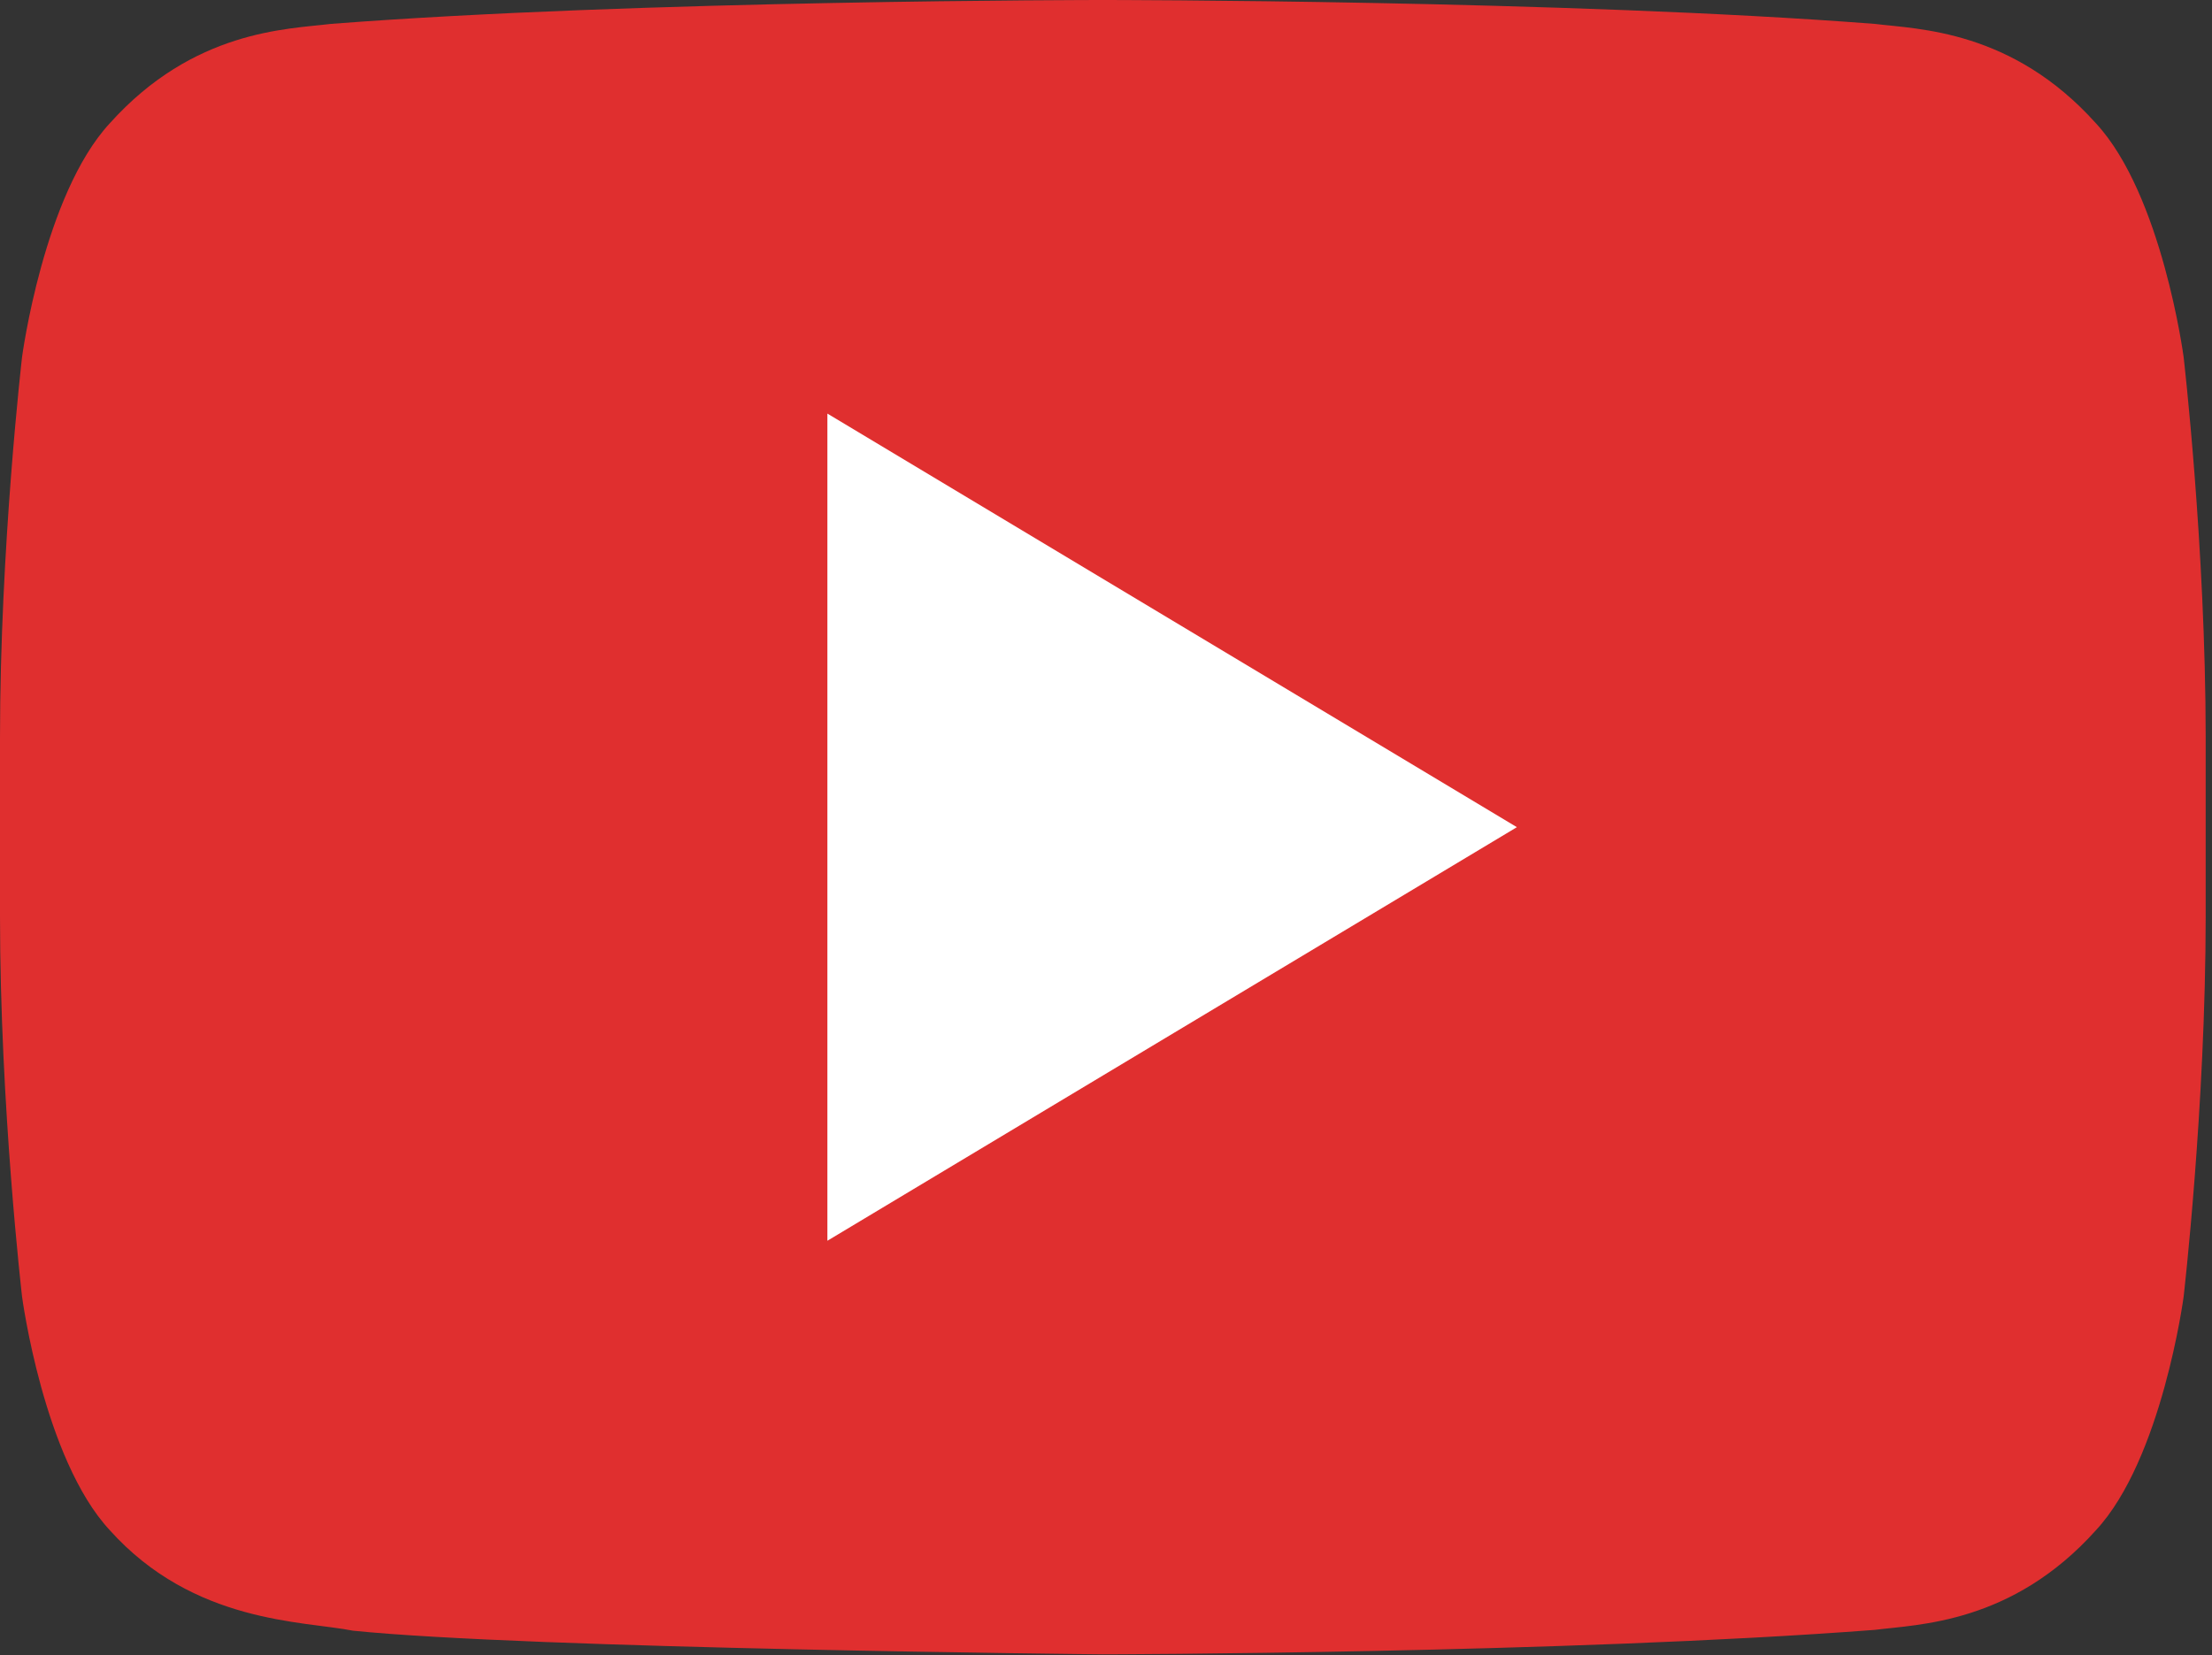 <svg width="342" height="256" viewBox="0 0 342 256" fill="none" xmlns="http://www.w3.org/2000/svg">
<rect x="0" y="0" width="342" height="256" fill="#333333" stroke="none"/>
<path d="M337.612 55.21C337.612 55.21 334.286 30.126 324.063 19.082C311.089 4.605 296.559 4.52 289.897 3.699C242.17 1.27081e-06 170.586 0 170.586 0H170.426C170.426 0 98.842 1.27081e-06 51.127 3.699C44.464 4.52 29.945 4.605 16.961 19.082C6.748 30.126 3.411 55.21 3.411 55.21C3.411 55.21 0 84.643 0 114.076V141.665C0 171.119 3.411 200.542 3.411 200.542C3.411 200.542 6.737 225.615 16.961 236.638C29.945 251.114 46.969 250.677 54.559 252.191C81.839 254.984 170.512 255.848 170.512 255.848C170.512 255.848 242.17 255.72 289.897 252.063C296.559 251.21 311.089 251.125 324.063 236.648C334.275 225.626 337.612 200.553 337.612 200.553C337.612 200.553 341.023 171.119 341.023 141.676V114.087C341.023 84.643 337.612 55.21 337.612 55.21Z" fill="#E02F2F"/>
<path d="M127.924 63.962V191.886L234.527 127.924L127.924 63.962Z" fill="white"/>
</svg>
